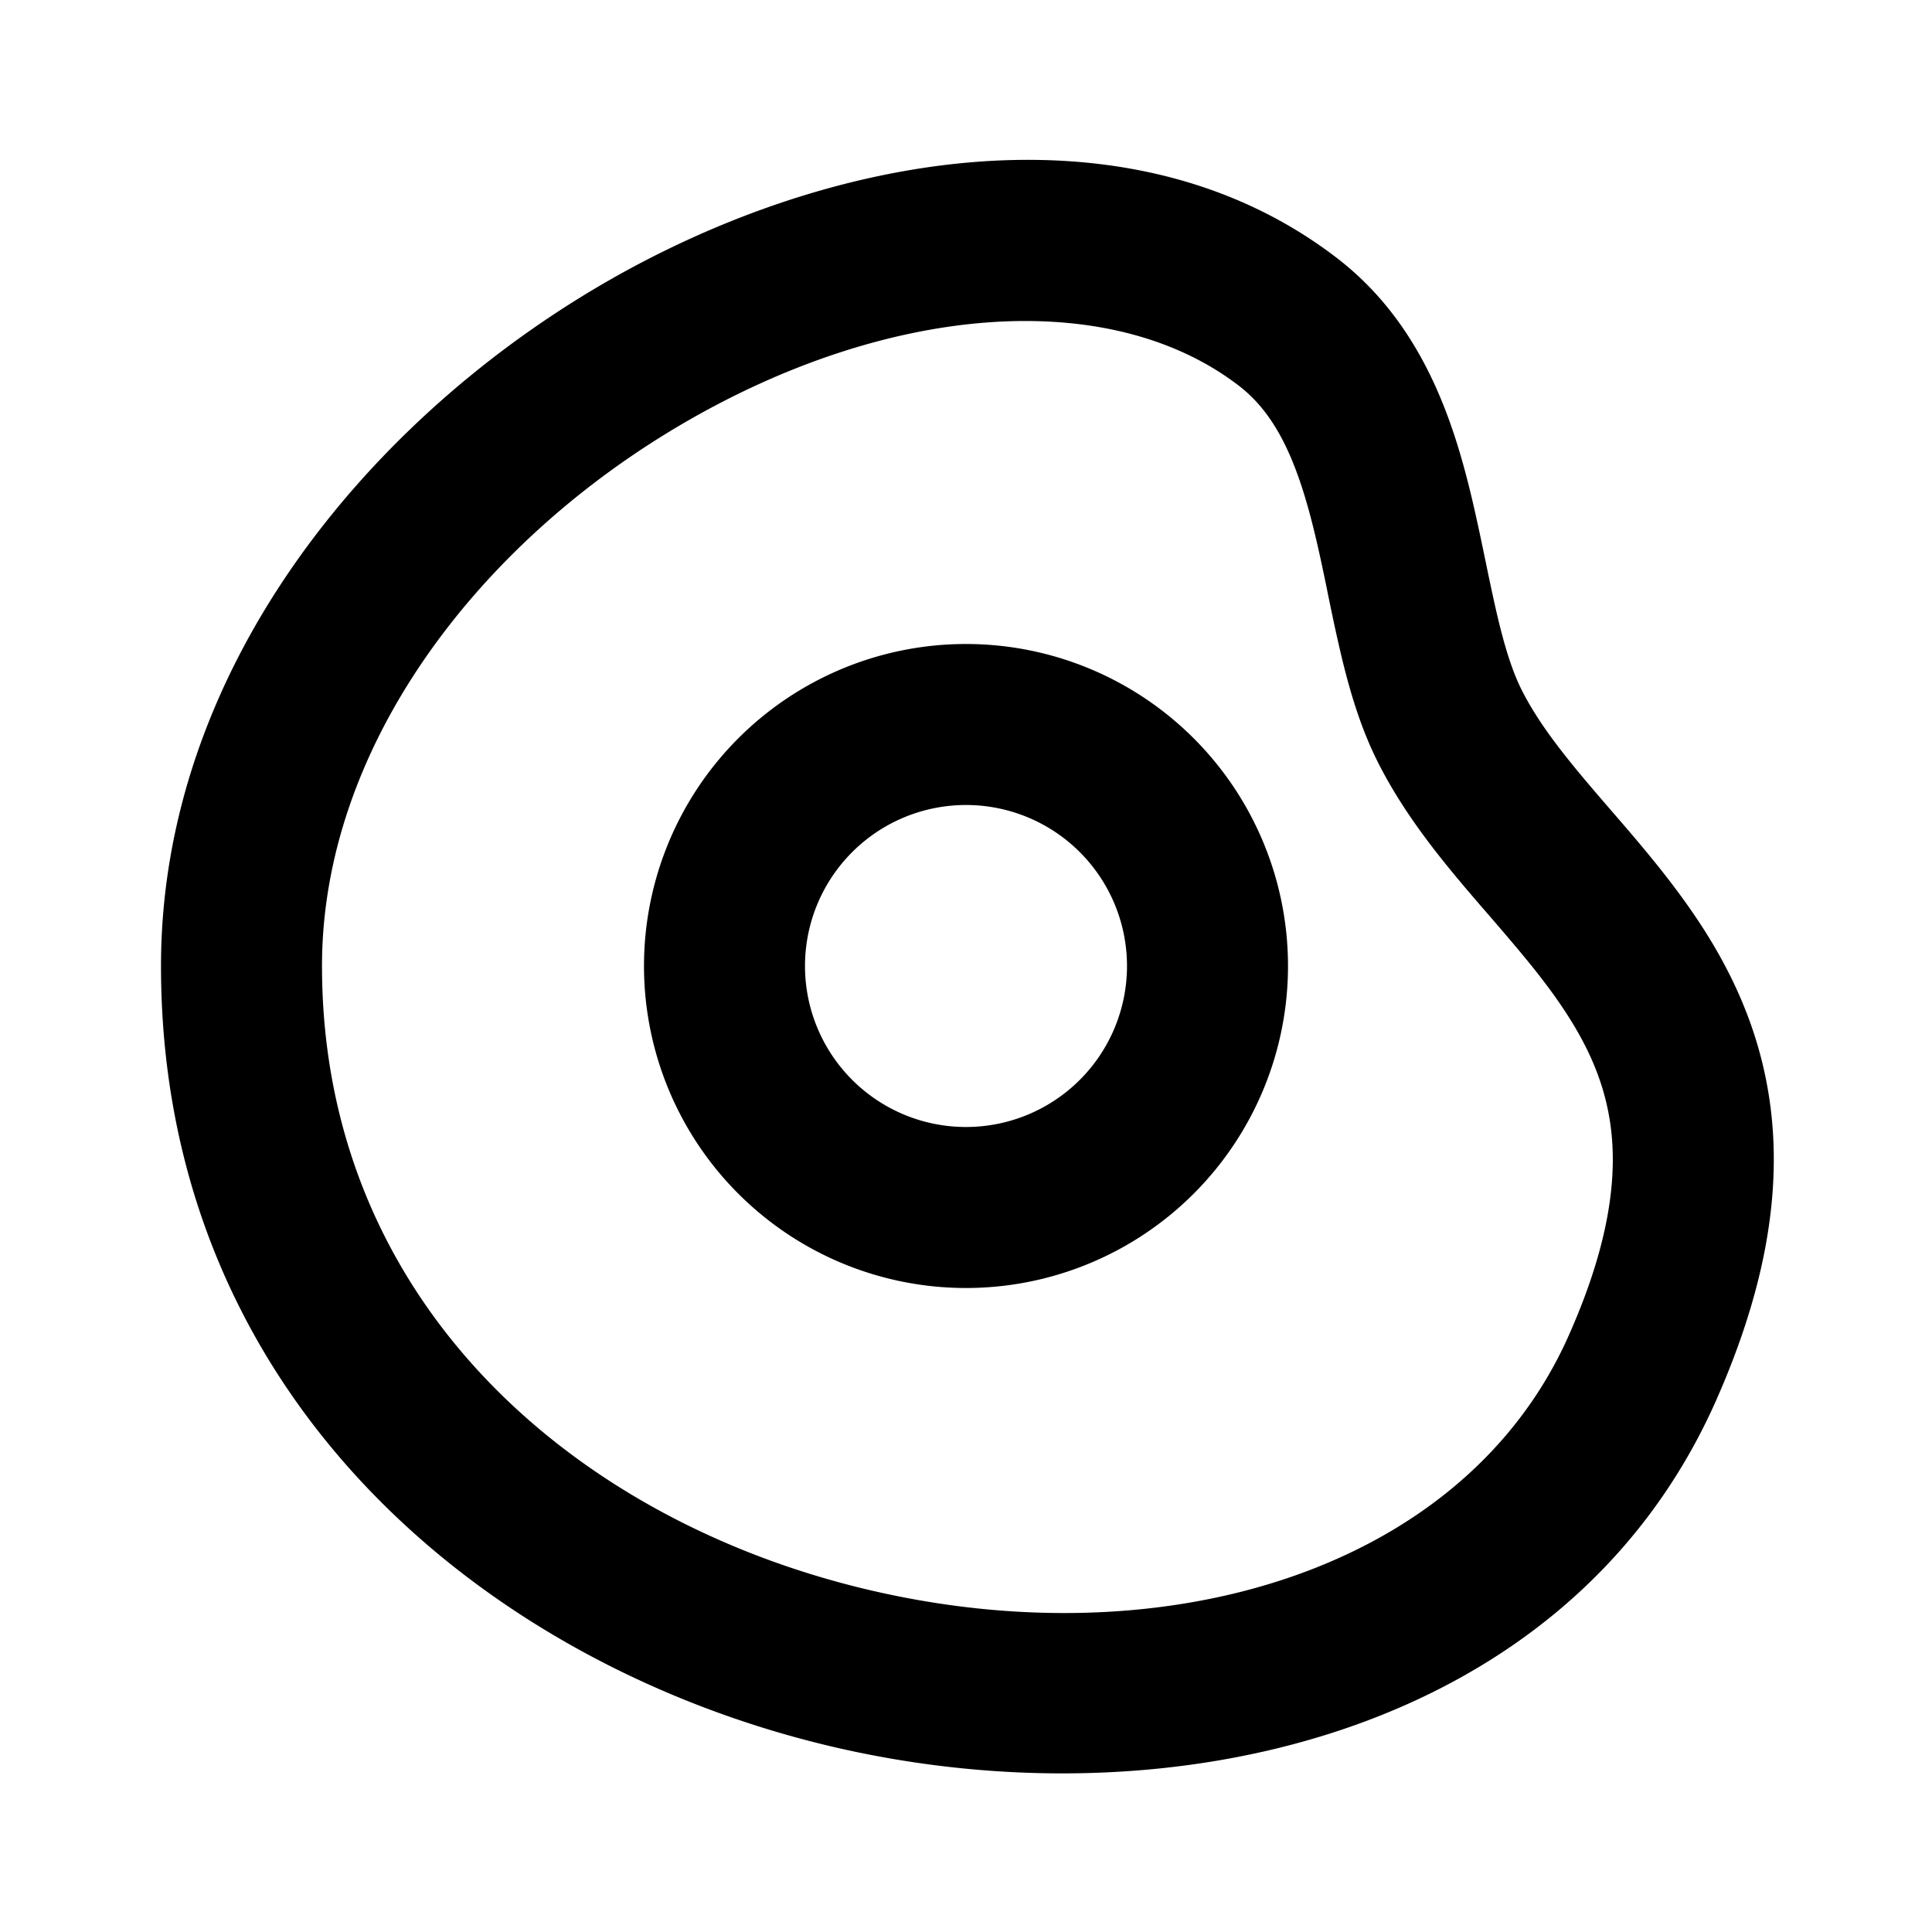 <svg xmlns="http://www.w3.org/2000/svg" width="24" height="24">
    <g fill="none" fill-rule="evenodd">
        <path fill="currentColor" d="M4 12c0-2.694 1.902-5.217 4.445-6.716 2.584-1.523 5.34-1.726 6.945-.492.472.363.733.96.946 1.85.052.216.098.436.146.667l.015.076c.042.204.086.417.134.625.105.462.244.972.474 1.435.345.695.84 1.285 1.27 1.785l.118.136c.405.47.754.875 1.03 1.325.288.468.475.954.507 1.535.032.589-.091 1.35-.544 2.367-1.29 2.904-5.005 4.039-8.732 3.148C7.092 18.865 4 16.144 4 12m12.61-8.793c-2.562-1.97-6.306-1.34-9.18.354C4.515 5.279 2 8.359 2 12c0 5.355 4.037 8.67 8.29 9.686 4.187 1.001 9.172-.114 11.024-4.28.547-1.233.766-2.312.713-3.289-.054-.985-.38-1.79-.8-2.474-.366-.595-.82-1.122-1.21-1.572l-.124-.144c-.439-.51-.777-.928-.998-1.372-.12-.244-.217-.565-.314-.99a28.897 28.897 0 0 1-.125-.585l-.016-.076c-.048-.232-.1-.479-.159-.727-.23-.964-.619-2.16-1.671-2.97M10 12a2 2 0 1 1 4 0 2 2 0 0 1-4 0m2-4a4 4 0 1 0 0 8 4 4 0 0 0 0-8"/>
    </g>
</svg>